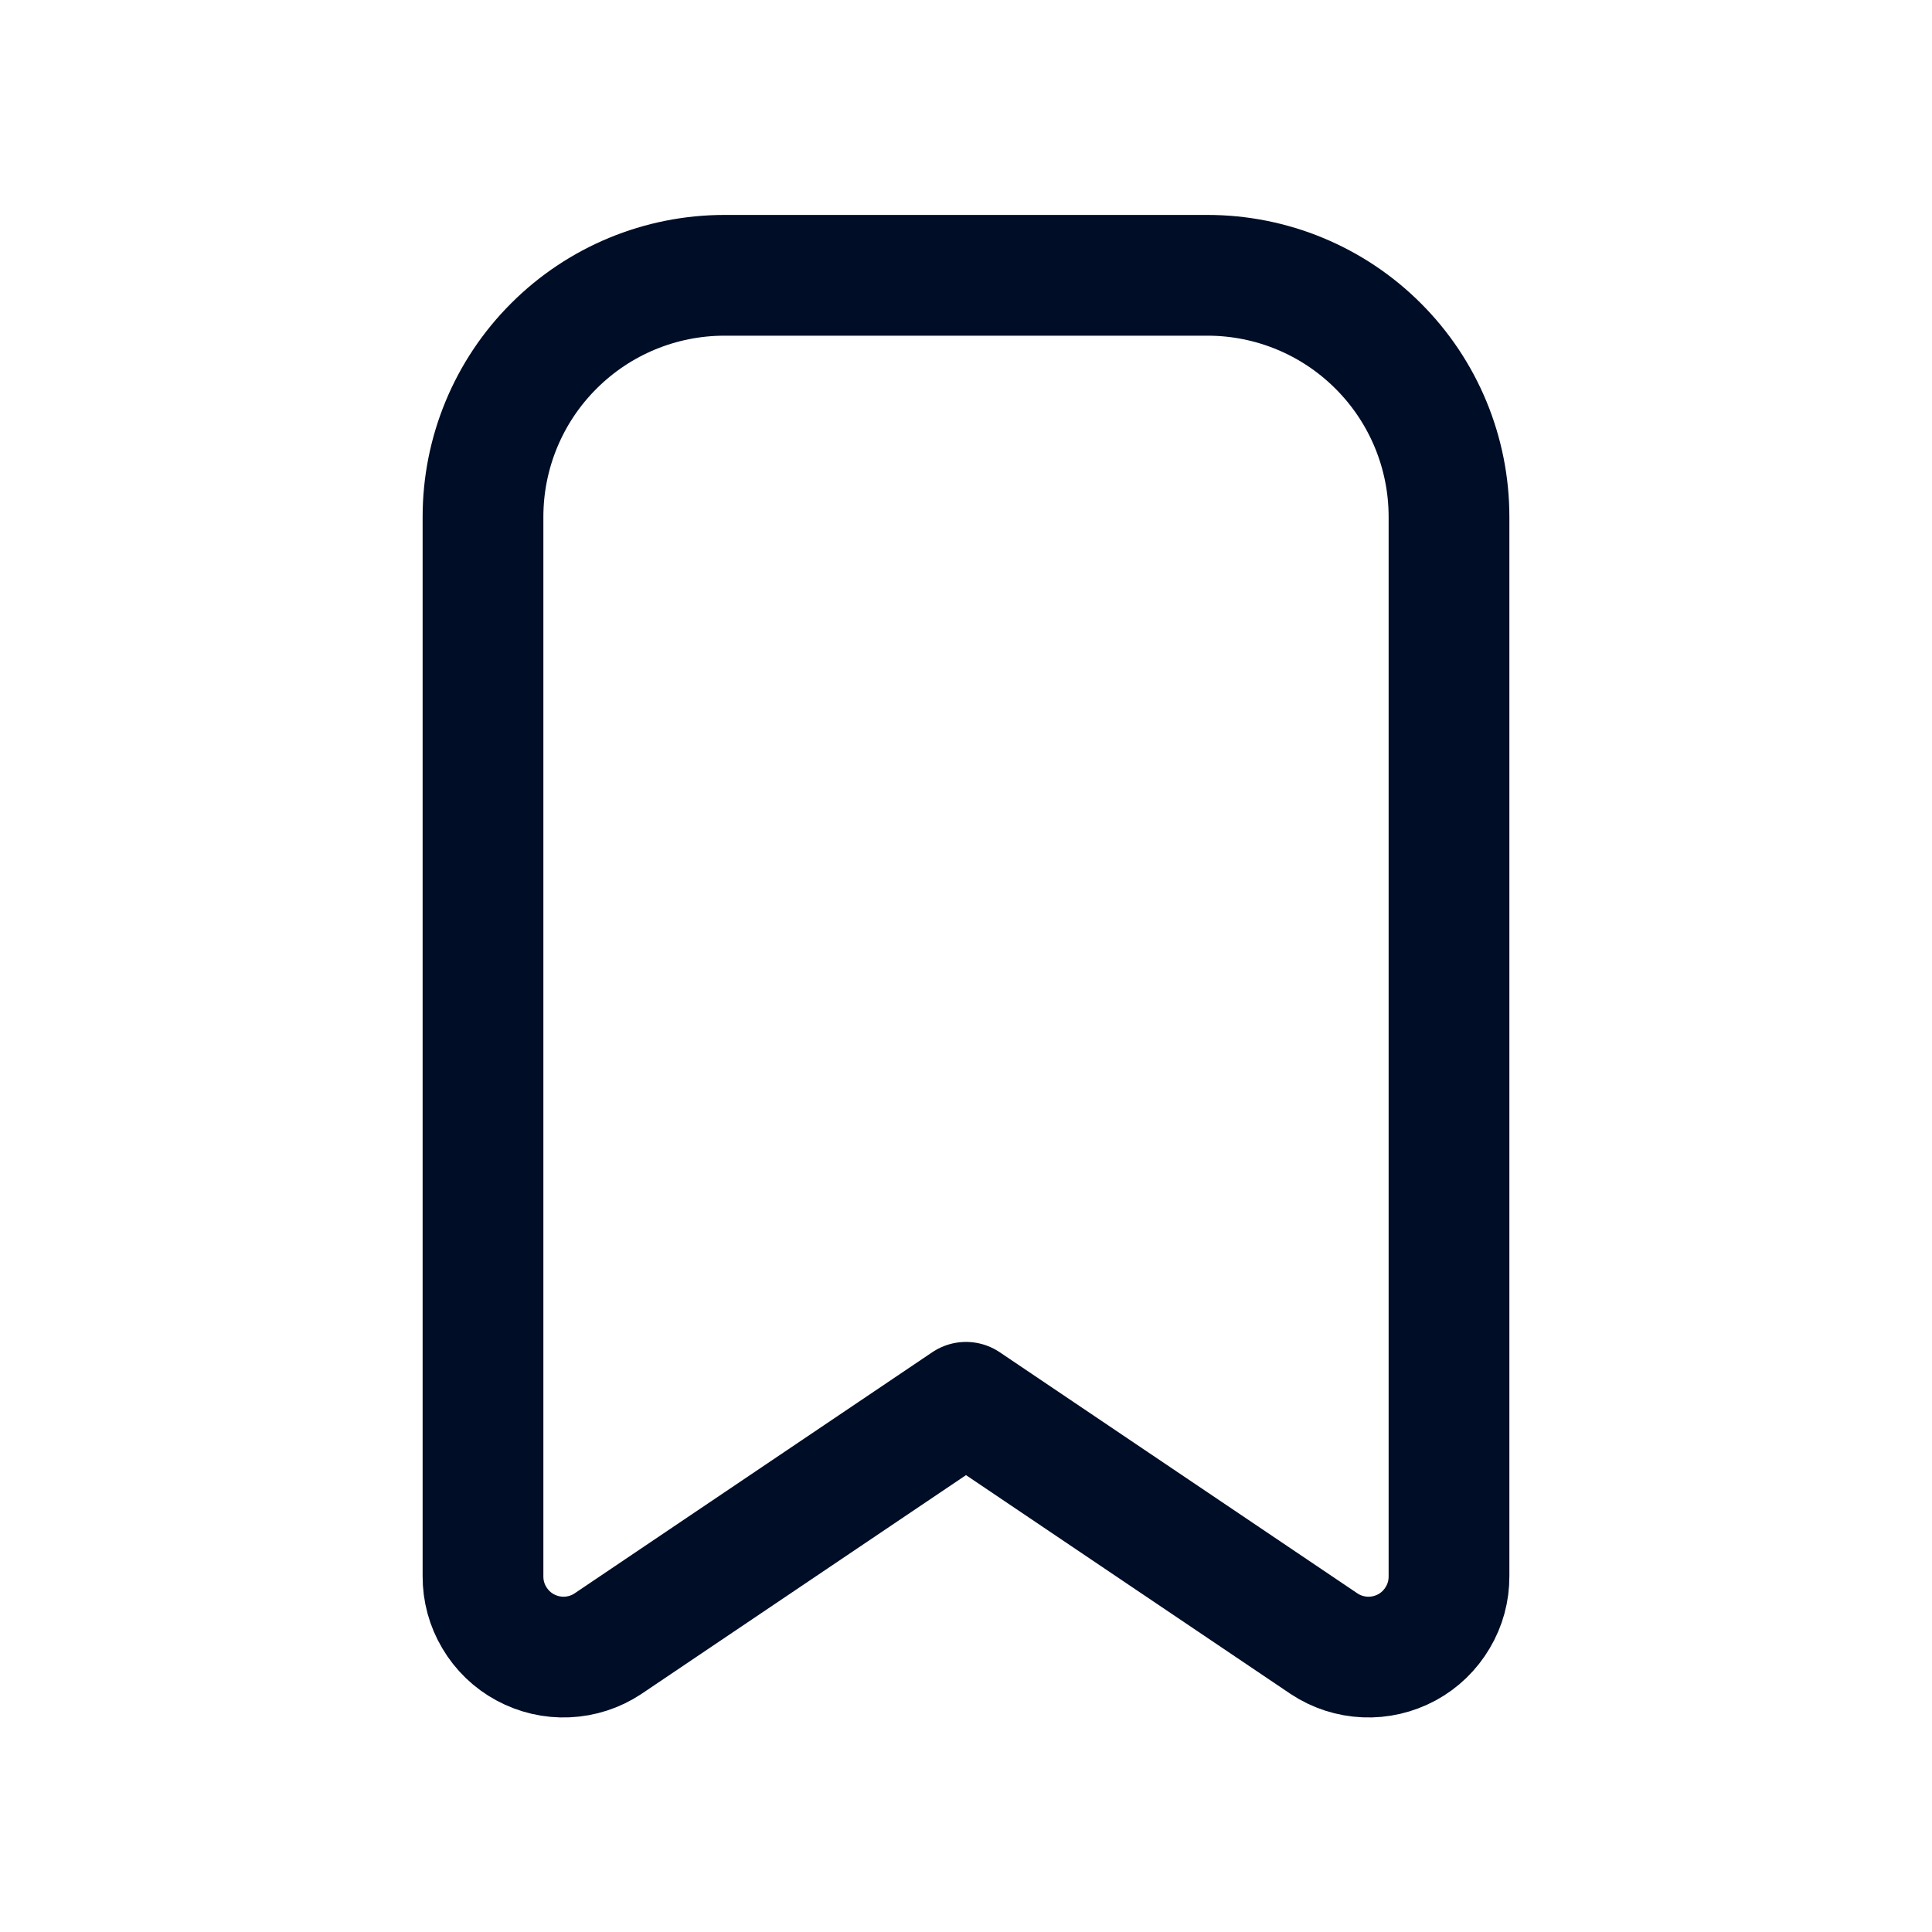 <svg width="24" height="24" viewBox="0 0 24 24" fill="none" xmlns="http://www.w3.org/2000/svg">
<path d="M6 19.58V6.42C6 5.624 6.316 4.861 6.879 4.299C7.441 3.736 8.204 3.42 9 3.42H15C15.796 3.42 16.559 3.736 17.121 4.299C17.684 4.861 18 5.624 18 6.42V19.58C18.001 19.761 17.953 19.939 17.86 20.094C17.768 20.25 17.636 20.378 17.477 20.464C17.317 20.55 17.138 20.592 16.957 20.584C16.776 20.576 16.601 20.52 16.45 20.42L12 17.42L7.55 20.42C7.399 20.52 7.224 20.576 7.043 20.584C6.862 20.592 6.683 20.55 6.524 20.464C6.364 20.378 6.232 20.25 6.14 20.094C6.047 19.939 5.999 19.761 6 19.58Z" stroke="#000D26" stroke-width="1.5" stroke-linecap="round" stroke-linejoin="round"/>
</svg>
